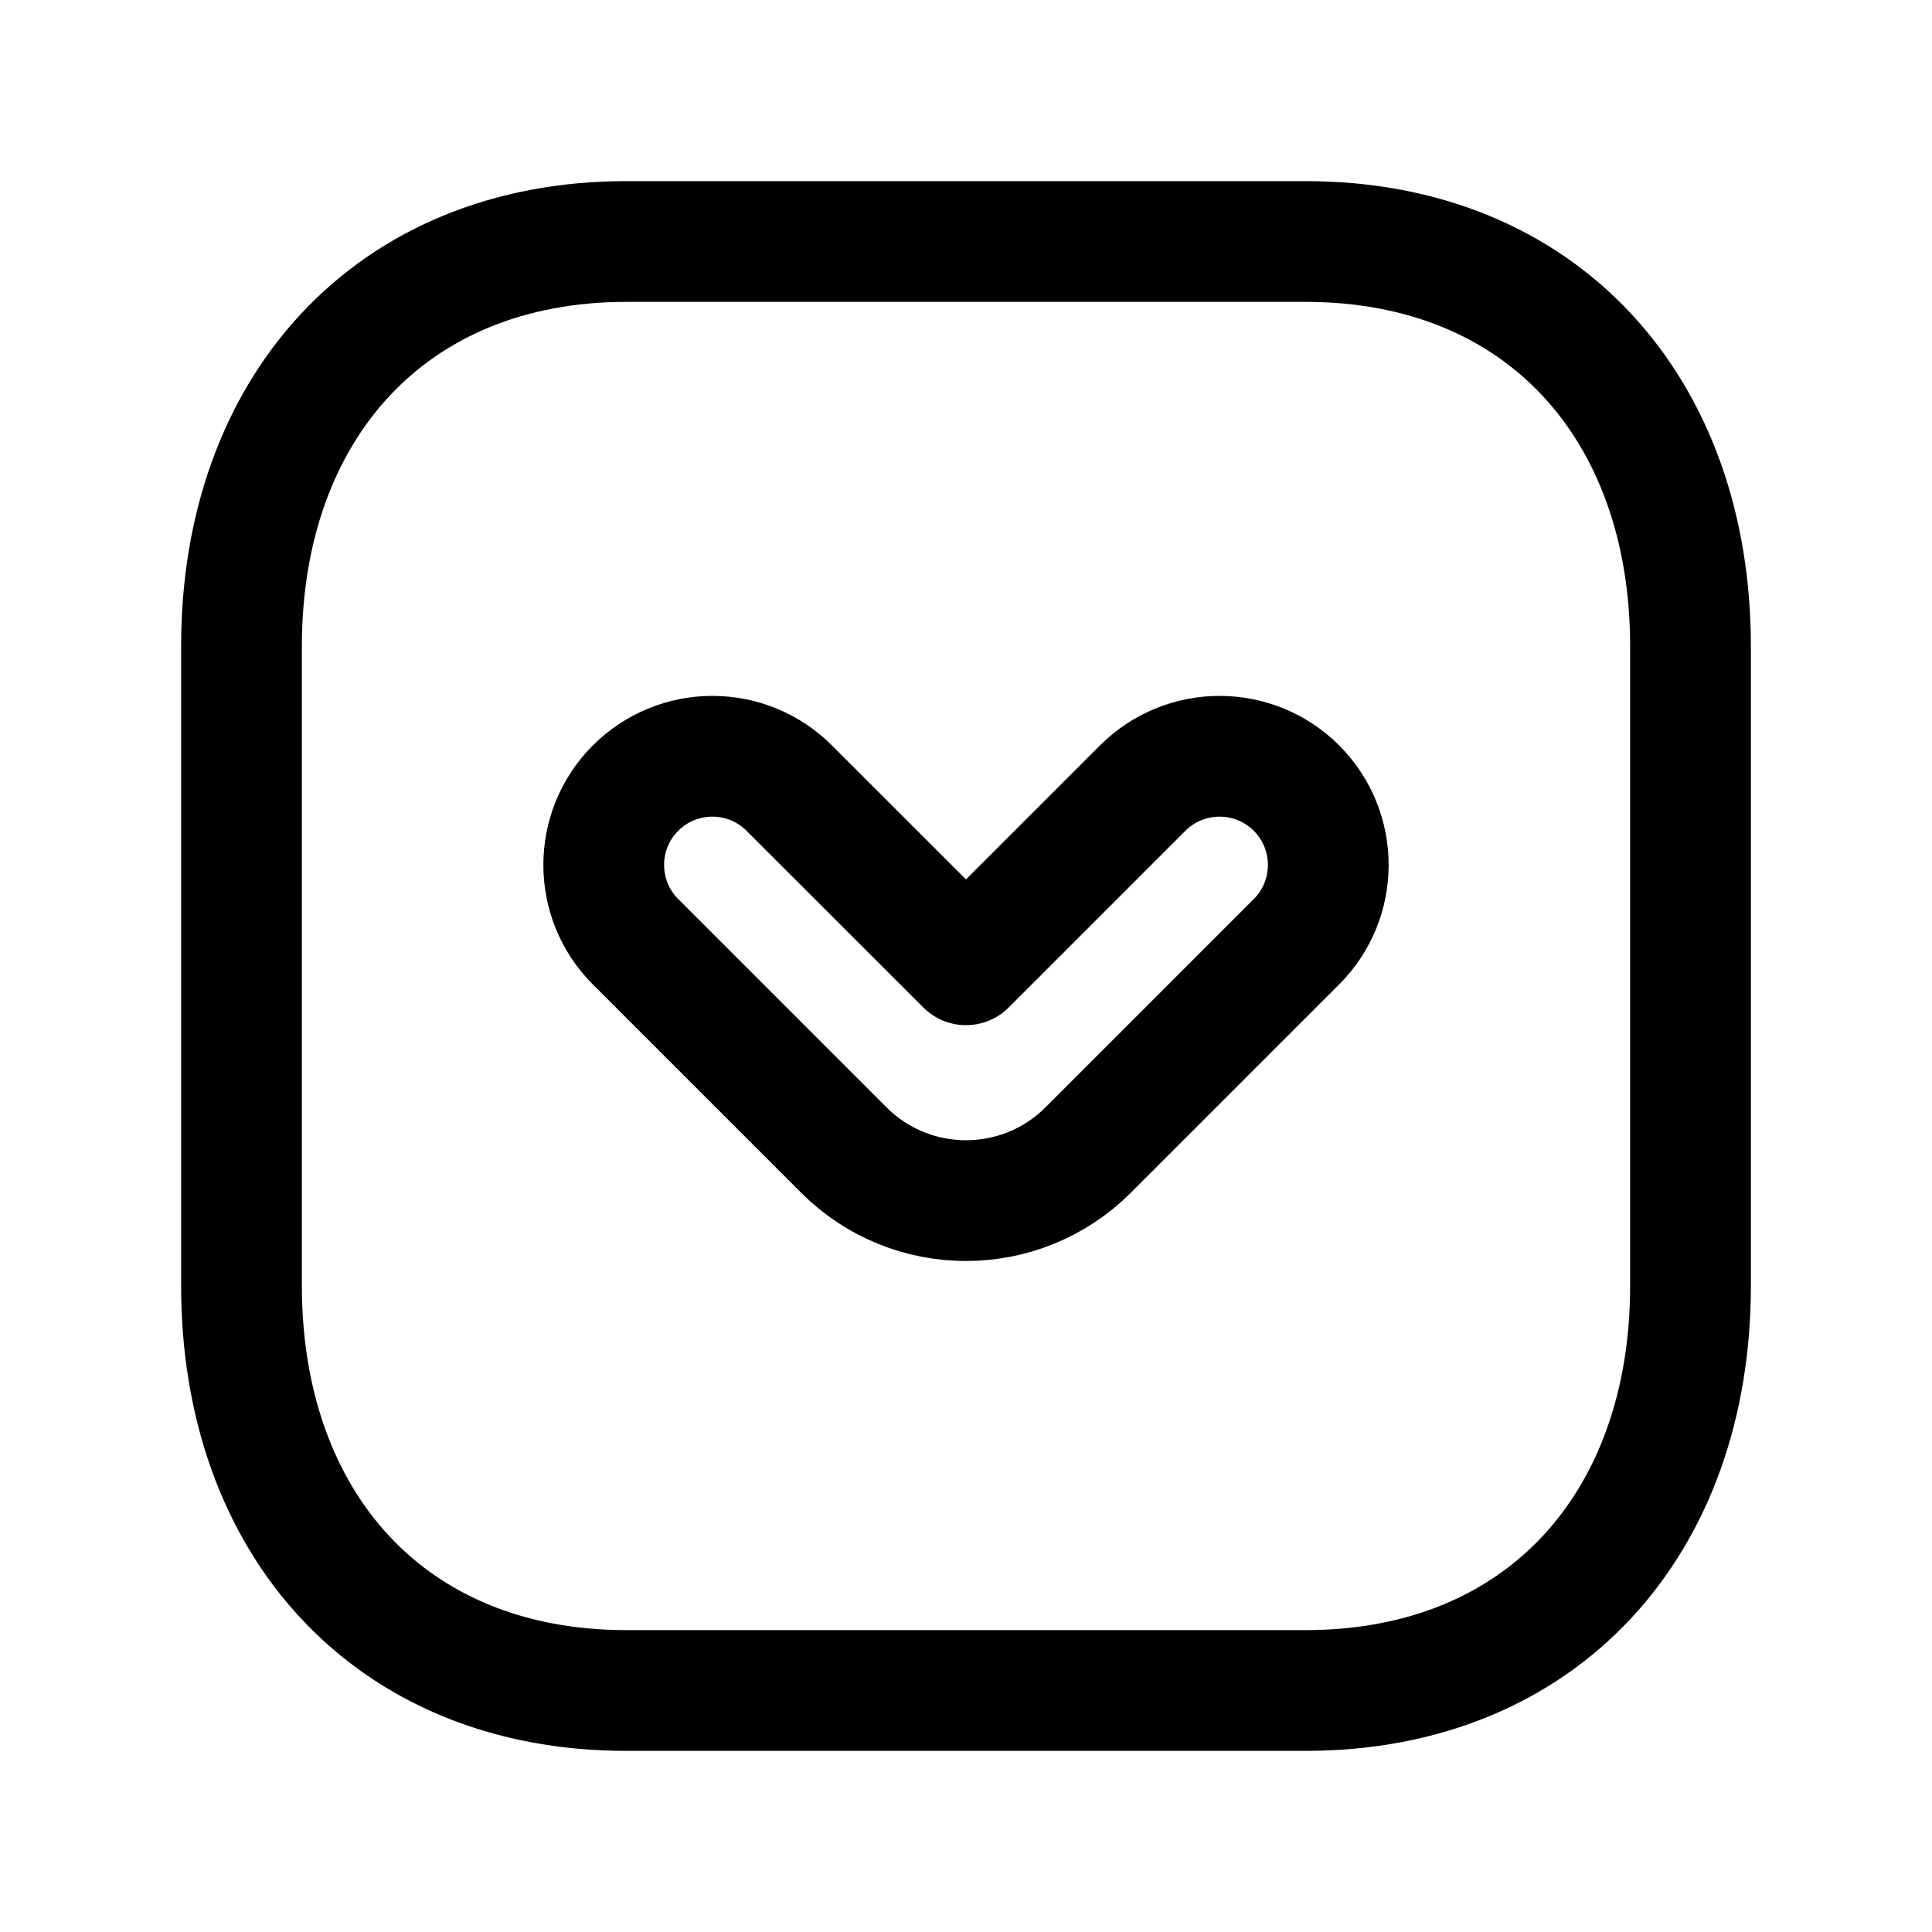 <svg width="24" height="24" viewBox="0 0 24 24" fill="none" xmlns="http://www.w3.org/2000/svg">
<path d="M7.782 3H16.217C19.165 3 21 5.081 21 8.026V15.974C21 18.919 19.165 21 16.216 21H7.782C4.834 21 3 18.919 3 15.974V8.026C3 5.081 4.843 3 7.782 3Z" stroke="black" stroke-width="1.5" stroke-linecap="round" stroke-linejoin="round"/>
<path fill-rule="evenodd" clip-rule="evenodd" d="M10.482 14.286C11.32 15.124 12.679 15.124 13.518 14.286L16.105 11.699C16.632 11.172 16.632 10.317 16.105 9.79C15.577 9.263 14.723 9.263 14.195 9.79L12 11.985L9.804 9.79C9.277 9.263 8.423 9.263 7.895 9.79C7.368 10.317 7.368 11.172 7.895 11.699L10.482 14.286Z" stroke="black" stroke-width="1.5" stroke-linecap="round" stroke-linejoin="round"/>
</svg>